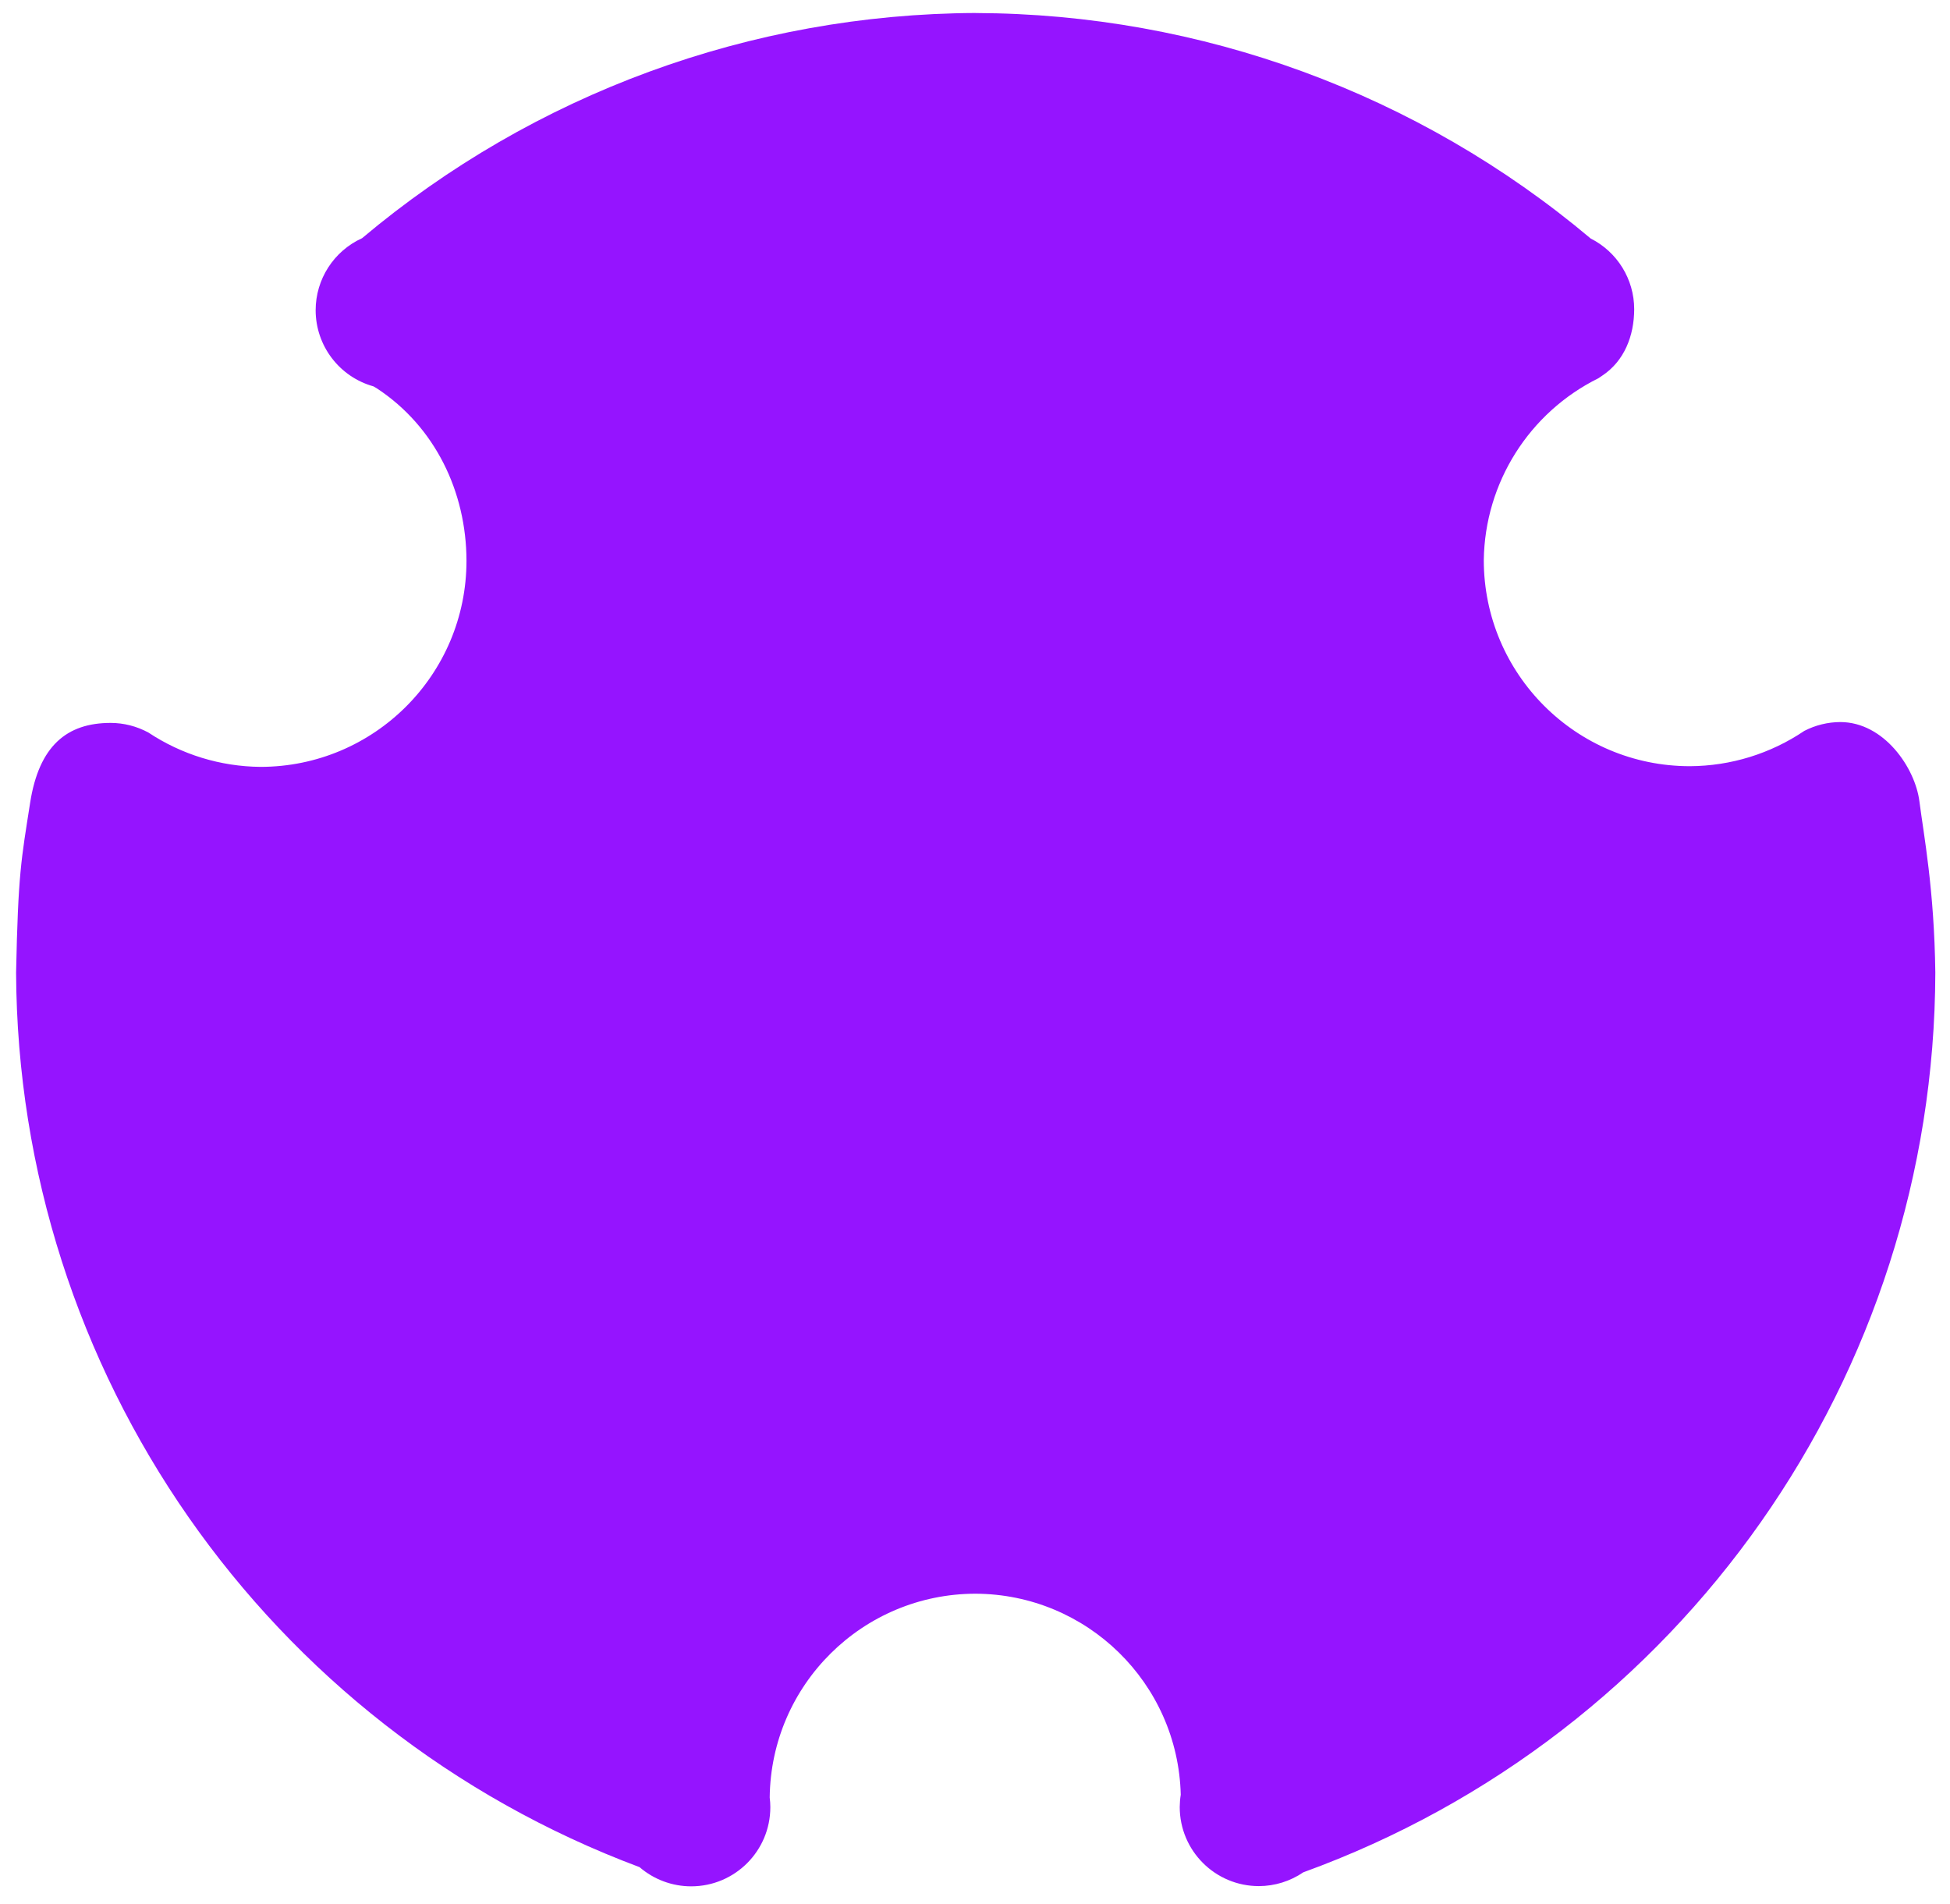 <?xml version="1.0" encoding="UTF-8" standalone="no"?>
<!-- Created with Inkscape (http://www.inkscape.org/) -->

<svg
   width="59.133mm"
   height="57.731mm"
   viewBox="0 0 59.133 57.731"
   version="1.1"
   id="svg1"
   sodipodi:docname="PCB_PODIUM-v2.svg"
   inkscape:version="1.3 (0e150ed6c4, 2023-07-21)"
   xml:space="preserve"
   xmlns:inkscape="http://www.inkscape.org/namespaces/inkscape"
   xmlns:sodipodi="http://sodipodi.sourceforge.net/DTD/sodipodi-0.dtd"
   xmlns="http://www.w3.org/2000/svg"
   xmlns:svg="http://www.w3.org/2000/svg"><sodipodi:namedview
     id="namedview1"
     pagecolor="#ffffff"
     bordercolor="#000000"
     borderopacity="0.25"
     inkscape:showpageshadow="2"
     inkscape:pageopacity="0.0"
     inkscape:pagecheckerboard="0"
     inkscape:deskcolor="#d1d1d1"
     inkscape:document-units="mm"
     inkscape:zoom="18.40235"
     inkscape:cx="33.202281"
     inkscape:cy="45.347468"
     inkscape:window-width="1920"
     inkscape:window-height="1009"
     inkscape:window-x="-8"
     inkscape:window-y="-8"
     inkscape:window-maximized="1"
     inkscape:current-layer="board"
     showgrid="false" /><defs
     id="defs1"><marker
       id="DistanceX"
       orient="auto"
       refX="0"
       refY="0"
       style="overflow:visible"><path
         d="M 3,-3 -3,3 M 0,-5 V 5"
         style="stroke:#000000;stroke-width:0.5"
         id="path1" /></marker><pattern
       id="Hatch"
       patternUnits="userSpaceOnUse"
       width="8"
       height="8"
       x="0"
       y="0"><path
         d="M8 4 l-4,4"
         stroke="#000000"
         stroke-width="0.25"
         linecap="square"
         id="path2" /><path
         d="M6 2 l-4,4"
         stroke="#000000"
         stroke-width="0.25"
         linecap="square"
         id="path3" /><path
         d="M4 0 l-4,4"
         stroke="#000000"
         stroke-width="0.25"
         linecap="square"
         id="path4" /></pattern><symbol
       id="*MODEL_SPACE" /><symbol
       id="*PAPER_SPACE" /><marker
       id="DistanceX-0"
       orient="auto"
       refX="0"
       refY="0"
       style="overflow:visible"><path
         d="M 3,-3 -3,3 M 0,-5 V 5"
         style="stroke:#000000;stroke-width:0.5"
         id="path1-2" /></marker><pattern
       id="Hatch-3"
       patternUnits="userSpaceOnUse"
       width="8"
       height="8"
       x="0"
       y="0"><path
         d="M8 4 l-4,4"
         stroke="#000000"
         stroke-width="0.25"
         linecap="square"
         id="path2-4" /><path
         d="M6 2 l-4,4"
         stroke="#000000"
         stroke-width="0.25"
         linecap="square"
         id="path3-5" /><path
         d="M4 0 l-4,4"
         stroke="#000000"
         stroke-width="0.25"
         linecap="square"
         id="path4-1" /></pattern><symbol
       id="*MODEL_SPACE-8" /><symbol
       id="*PAPER_SPACE-7" /></defs><g
     inkscape:label="Layer1"
     inkscape:groupmode="layer"
     id="layer1"
     transform="translate(86.746,-7.681)"><g
       inkscape:groupmode="layer"
       id="board"
       inkscape:label="board"><path
         style="color:#000000;display:none;fill:#bb43ff;fill-opacity:1;stroke:none;stroke-opacity:1;-inkscape-stroke:none"
         d="m 0,1010.789 c -26.399,0 -52.799,9.312 -73.914,27.938 -0.748,0.66 -1.398,1.421 -1.936,2.262 -0.537,0.84 -0.955,1.75 -1.24,2.705 -0.399,1.336 -0.533,2.737 -0.395,4.125 0.139,1.387 0.548,2.734 1.203,3.965 0.469,0.88 1.057,1.691 1.75,2.408 0.954,0.987 2.499,1.919 3.465,2.447 h -0.002 c 10.276,5.956 13.785,19.095 7.846,29.381 -5.939,10.286 -19.071,13.818 -29.367,7.896 v 0 c -1.195,-0.724 -3.982,-2.19 -6.811,-2.092 -1.393,0.048 -2.764,0.368 -4.035,0.941 -1.271,0.574 -2.417,1.389 -3.375,2.402 -0.685,0.725 -1.264,1.542 -1.723,2.428 -0.459,0.885 -0.793,1.829 -0.99,2.807 -11.146,55.199 20.538,110.074 73.914,128.022 0.945,0.318 1.93,0.504 2.926,0.549 0.996,0.045 1.993,-0.051 2.963,-0.281 1.356,-0.323 2.637,-0.907 3.77,-1.721 1.132,-0.814 2.094,-1.841 2.832,-3.023 0.528,-0.846 0.936,-1.76 1.211,-2.719 0.139,-0.484 0.14,-0.992 0.209,-1.49 0.092,-0.48 0.127,-0.985 0.178,-1.459 v -1.272 c 0,-11.892 9.63,-21.521 21.521,-21.521 11.892,0 21.521,9.63 21.521,21.521 0.064,1.123 0.077,1.72 0.178,2.73 0.069,0.498 0.07,1.006 0.209,1.49 0.275,0.958 0.683,1.873 1.211,2.719 0.738,1.183 1.7,2.21 2.832,3.023 1.132,0.814 2.413,1.398 3.77,1.721 0.97,0.23 1.967,0.326 2.963,0.281 0.996,-0.045 1.98,-0.231 2.926,-0.549 53.377,-17.947 85.06,-72.823 73.914,-128.022 -0.197,-0.978 -0.531,-1.921 -0.99,-2.807 -0.459,-0.885 -1.038,-1.703 -1.723,-2.428 -0.958,-1.013 -2.104,-1.829 -3.375,-2.402 -1.271,-0.574 -2.642,-0.893 -4.035,-0.941 -0.997,-0.034 -1.993,0.071 -2.961,0.312 -0.488,0.122 -0.906,0.273 -1.37,0.462 -0.434,0.145 -1.015,0.519 -1.376,0.678 l -1.102,0.637 h -0.002 c -10.296,5.921 -23.428,2.39 -29.367,-7.896 -5.939,-10.286 -2.431,-23.425 7.846,-29.381 l 1.264,-0.725 1.016,-0.793 c 0.396,-0.308 0.834,-0.562 1.184,-0.924 0.693,-0.717 1.281,-1.528 1.75,-2.408 0.655,-1.231 1.064,-2.577 1.203,-3.965 0.139,-1.388 0.004,-2.789 -0.395,-4.125 -0.285,-0.956 -0.703,-1.865 -1.24,-2.705 -0.537,-0.84 -1.188,-1.602 -1.936,-2.262 C 52.799,1020.101 26.399,1010.789 0,1010.789 Z"
         id="boardoutline"
         transform="matrix(0.265,0,0,0.265,-57.179,-259.757)"
         sodipodi:nodetypes="sscssssccssccssscscccssccsscccsscccsccscsccccccccssssccs"
         inkscape:label="boardoutline ORI" /><path
         id="path5"
         style="fill:#9514ff;fill-opacity:1;stroke-width:0.566"
         inkscape:label="boardoutline"
         d="m -57.159,8.075 c -6.81,0.029 -13.395,2.445 -18.607,6.829 -0.857,0.389 -1.408,1.244 -1.408,2.185 10e-4,1.076 0.718,2.02 1.755,2.309 l 0.109,0.065 c 1.751,1.155 2.706,3.125 2.71,5.223 -1.39e-4,3.452 -2.798,6.25 -6.25,6.25 -1.209,-0.011 -2.388,-0.373 -3.396,-1.041 -0.352,-0.191 -0.746,-0.292 -1.146,-0.292 -1.326,8.1e-5 -2.171,0.696 -2.44,2.421 -0.27,1.725 -0.365,2.14 -0.426,5.152 0.054,12.091 7.581,22.889 18.906,27.125 0.435,0.375 0.991,0.582 1.566,0.582 1.326,-8.1e-5 2.4,-1.075 2.4,-2.4 -2.16e-4,-0.098 -0.006,-0.196 -0.019,-0.293 0.038,-3.42 2.818,-6.175 6.239,-6.181 3.383,0.012 6.142,2.713 6.226,6.095 -0.02,0.123 -0.03,0.247 -0.031,0.372 -2.04e-4,1.326 1.074,2.4 2.4,2.4 0.481,-0.001 0.95,-0.147 1.347,-0.418 11.482,-4.17 19.137,-15.067 19.166,-27.282 -0.031,-2.526 -0.353,-4.183 -0.483,-5.199 -0.131,-1.016 -1.074,-2.4 -2.4,-2.4 -0.378,0.002 -0.75,0.093 -1.086,0.266 l -5.17e-4,-5.17e-4 c -1.026,0.694 -2.234,1.067 -3.473,1.073 -3.452,-1.39e-4 -6.25,-2.798 -6.25,-6.25 0.032,-2.345 1.375,-4.475 3.477,-5.515 l 0.112,-0.076 c 0.673,-0.444 0.971,-1.212 0.972,-2.018 -2.53e-4,-0.906 -0.511,-1.735 -1.32,-2.143 -5.222,-4.396 -11.822,-6.816 -18.648,-6.837 z"
         sodipodi:nodetypes="cccccccccscccccccccccscccccccccc" /></g><g
       inkscape:groupmode="layer"
       id="silkscreen"
       inkscape:label="silkscreen" /></g></svg>
